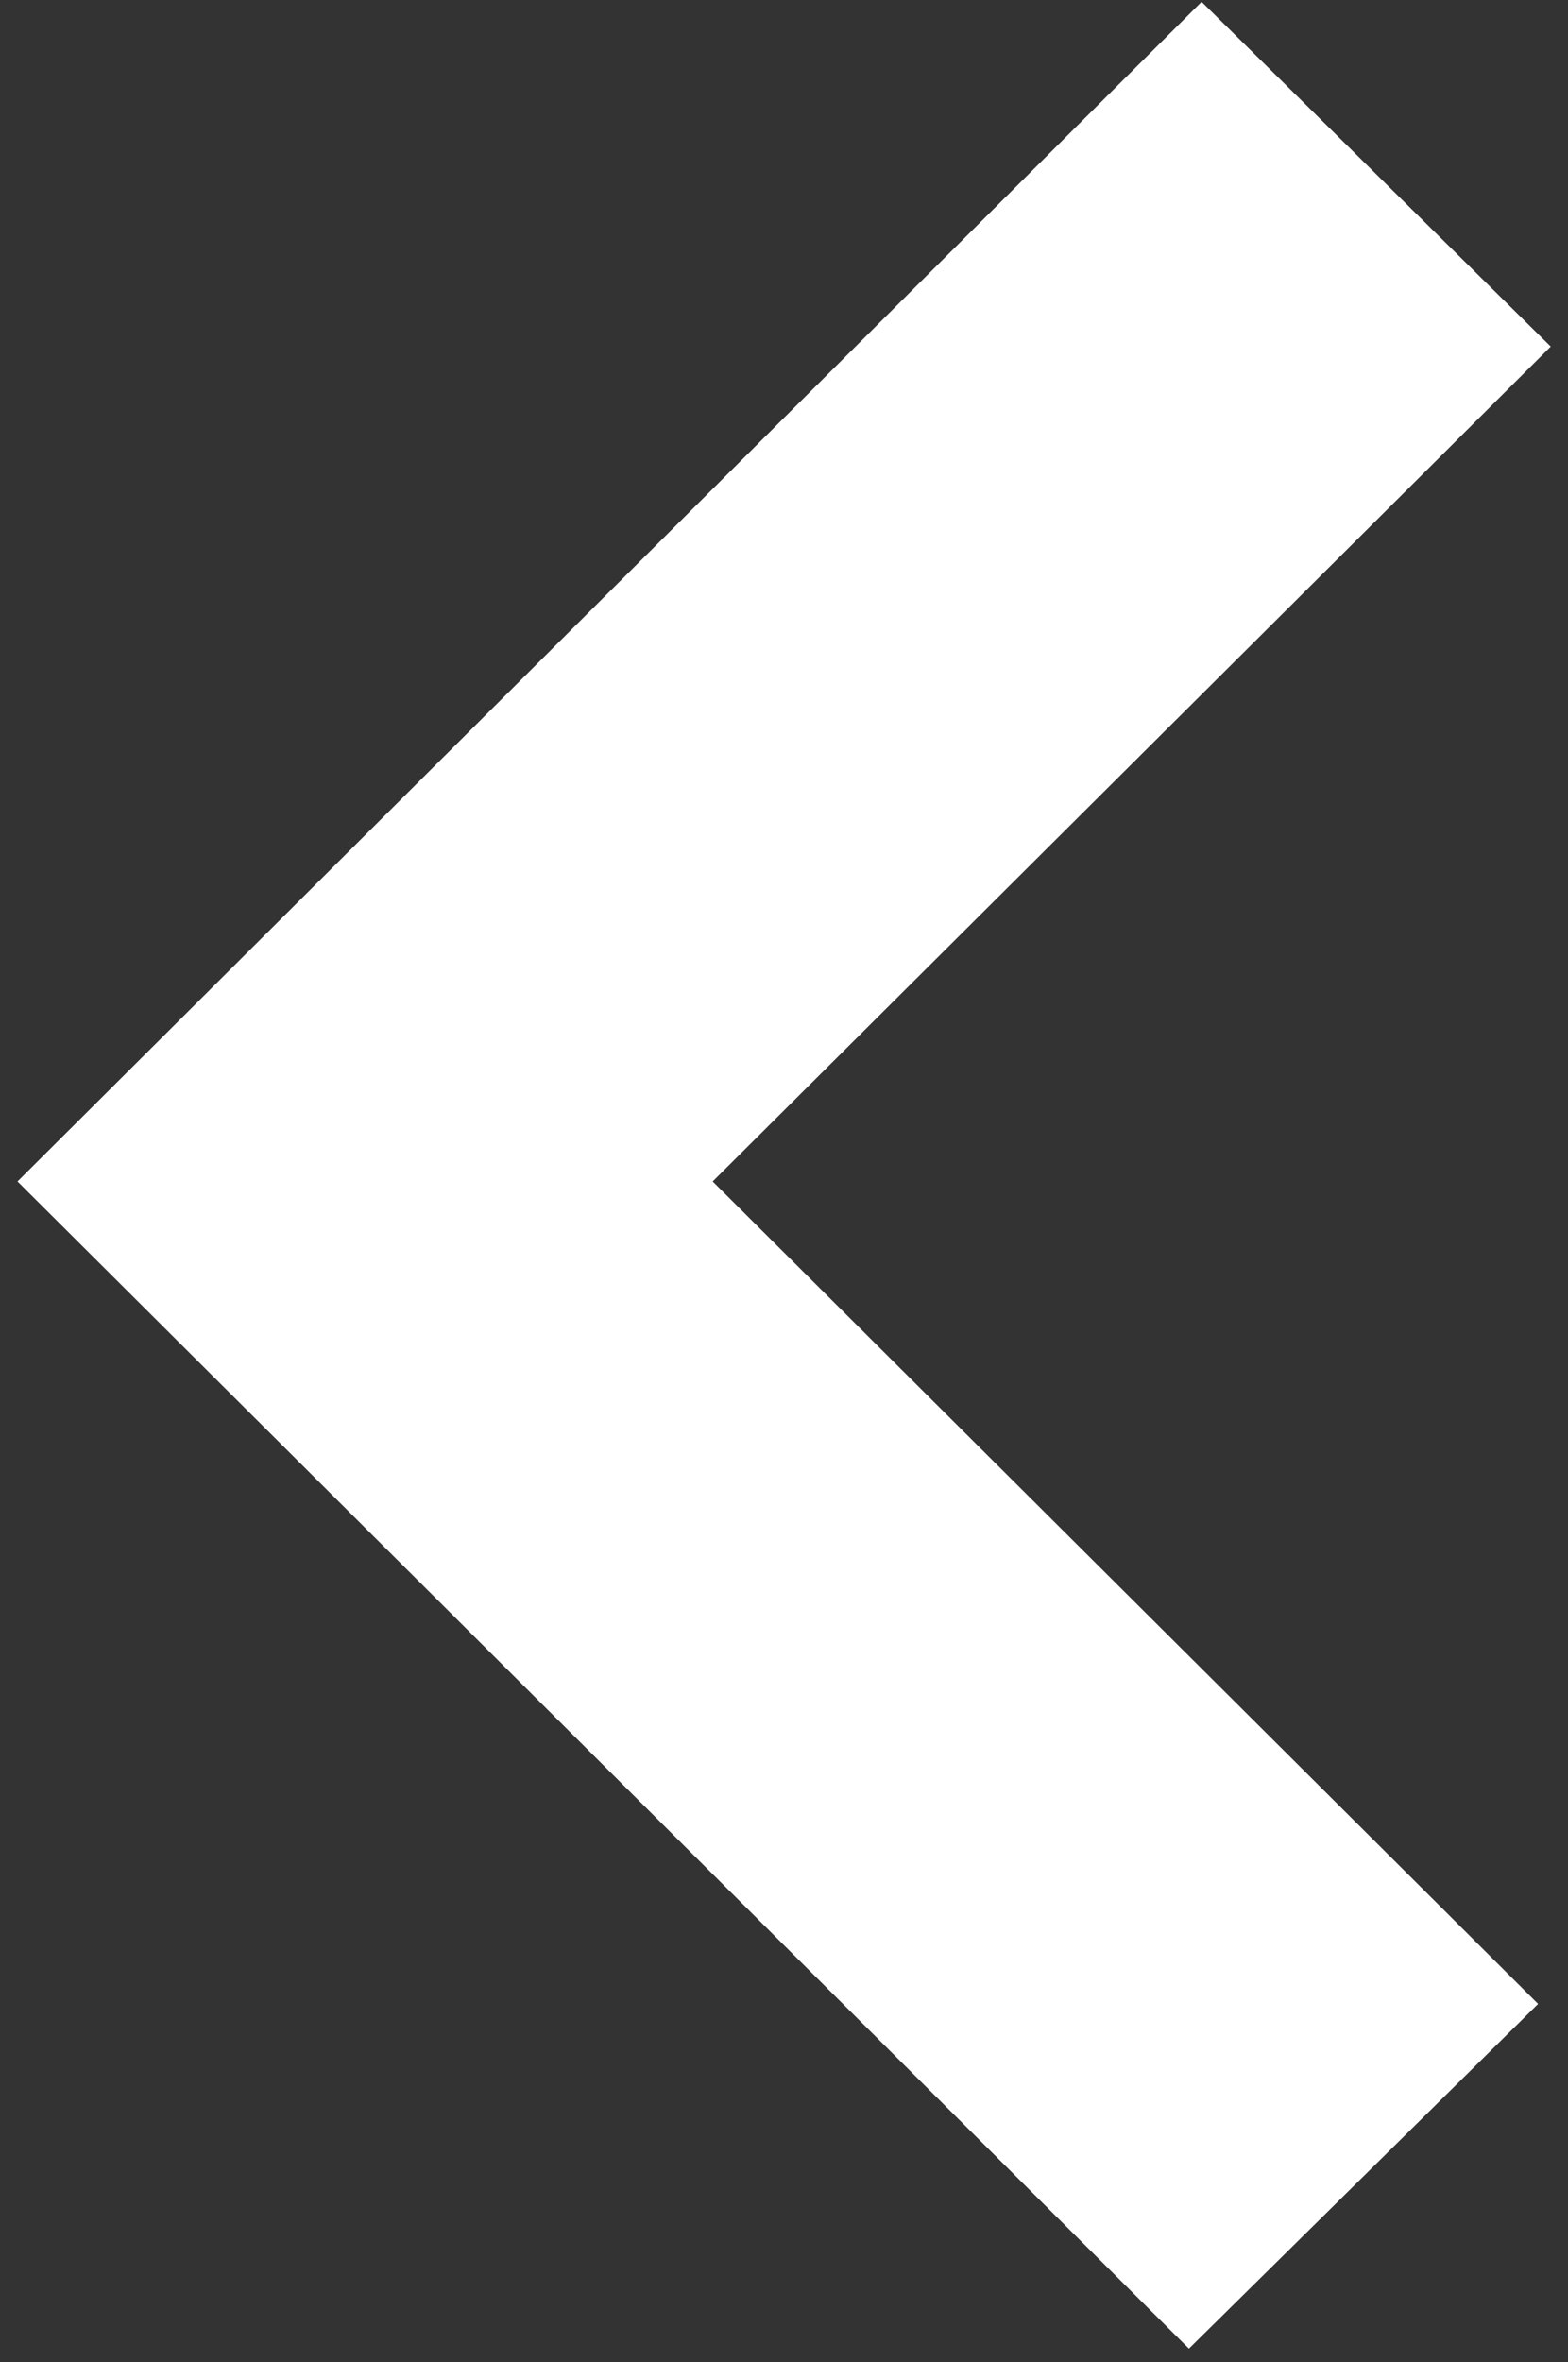<svg xmlns="http://www.w3.org/2000/svg" xmlns:xlink="http://www.w3.org/1999/xlink" width="81" height="122"><rect width="100%" height="100%" fill="#333333" stroke="none"/><defs><path id="a" d="M380.418 4923.297l18.038-17.804-42.64-42.475 43.293-43.119-18.035-17.806-61.17 60.924z"/></defs><use fill="#fff" xlink:href="#a" transform="translate(-319 -4802)"/></svg>